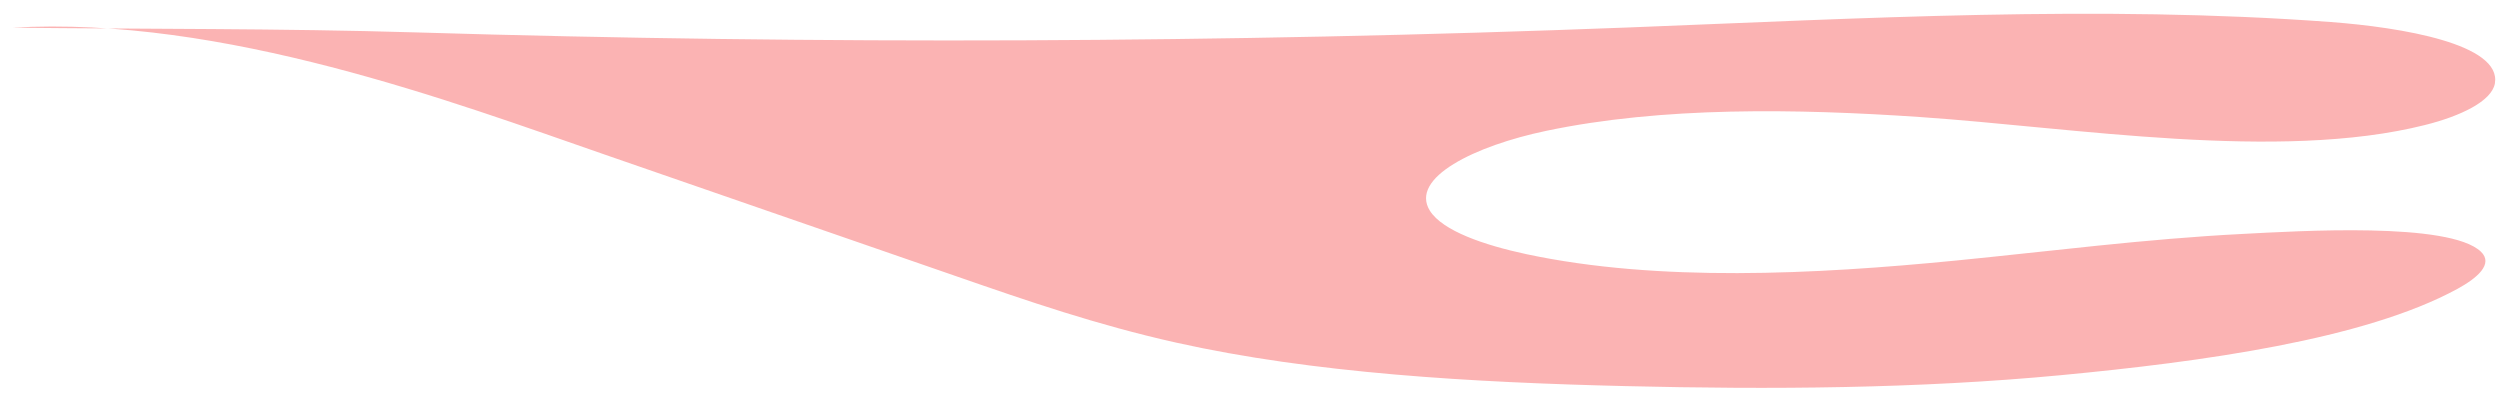 <svg width="625" height="99" viewBox="0 0 625 99" fill="none" xmlns="http://www.w3.org/2000/svg">
<g style="mix-blend-mode:overlay" opacity="0.3">
<path d="M151.223 38.658C180.653 48.852 210.153 59.047 239.583 69.241C256.866 75.239 274.289 81.238 293.946 85.636C328.381 93.332 367.853 95.605 406.529 96.53C442.889 97.41 479.639 97.164 515.163 93.801C550.335 90.465 591.064 84.911 614.339 72.228C619.209 69.578 623.479 66.008 620.215 62.907C612.328 55.416 574.662 57.76 560.516 58.489C536.306 59.732 512.876 62.779 489.119 65.123C453.449 68.638 414.533 70.546 381.689 63.561C370.951 61.265 360.678 57.721 357.481 52.7C352.291 44.434 368.799 36.433 386.562 32.709C415.578 26.619 449.07 27.145 480.187 29.271C518.313 31.87 569.718 40.44 606.218 31.26C615.148 29.032 622.936 25.303 623.723 20.857C625.402 11.02 600.469 6.832 582.532 5.494C524.724 1.21 465.524 4.601 407.066 6.868C306.33 10.747 204.944 11.146 104.029 8.103C70.203 7.087 36.476 7.292 3.049 6.919C55.703 3.882 113.464 25.574 151.223 38.658Z" fill="#F20000"/>
</g>
</svg>
